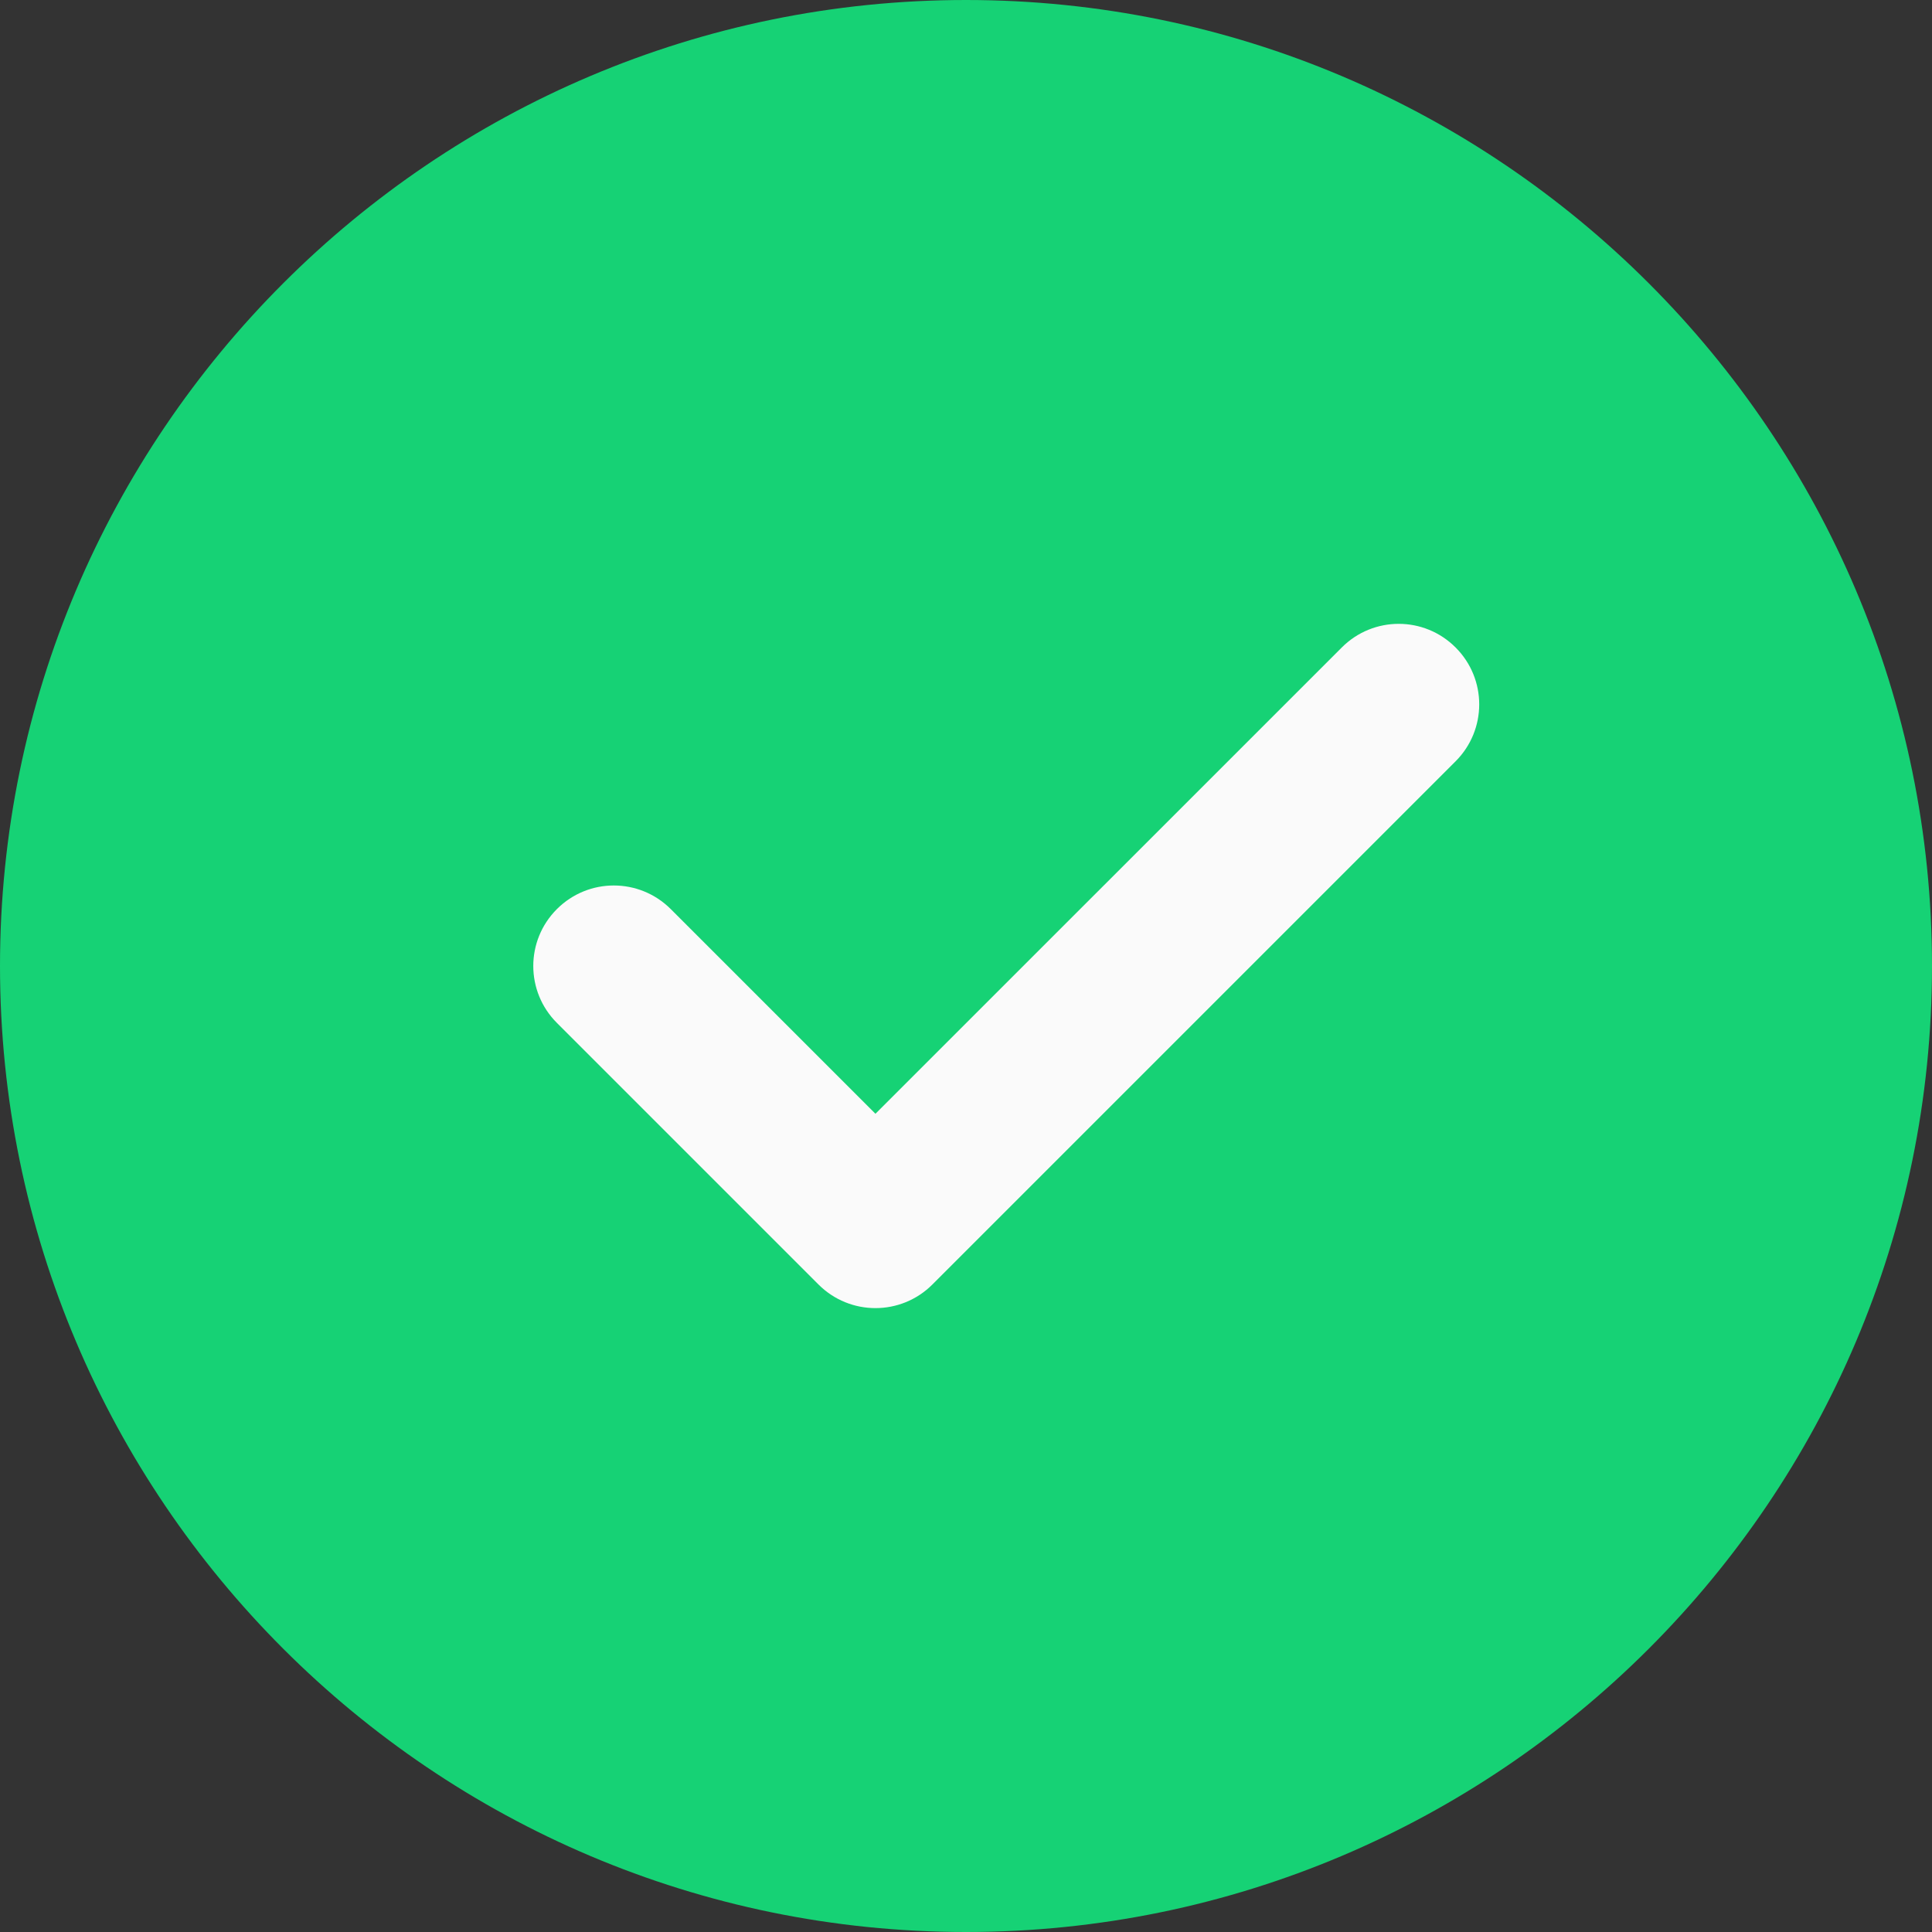 <?xml version="1.0" encoding="UTF-8"?>
<svg width="39px" height="39px" viewBox="0 0 39 39" version="1.1" xmlns="http://www.w3.org/2000/svg" xmlns:xlink="http://www.w3.org/1999/xlink">
    <rect x="0" y="0" width="39" height="39" fill="#333333" stroke="none"/>
    <!-- Generator: Sketch 63.1 (92452) - https://sketch.com -->
    <title>check</title>
    <desc>Created with Sketch.</desc>
    <g id="Platform" stroke="none" stroke-width="1" fill="none" fill-rule="evenodd">
        <g id="-g-009.02_Credits" transform="translate(-941, -287)">
            <g id="Group-3" transform="translate(699, 169)">
                <g id="check" transform="translate(242, 118)">
                    <g id="1828640">
                        <path d="M19.5,0 C8.747,0 0,8.747 0,19.5 C0,30.253 8.747,39 19.5,39 C30.253,39 39,30.253 39,19.5 C39,8.747 30.253,0 19.5,0 Z" id="Path" fill="#16D275" fill-rule="nonzero"></path>
                        <path d="M29.383,15.368 L18.821,25.93 C18.504,26.247 18.088,26.406 17.672,26.406 C17.256,26.406 16.84,26.247 16.523,25.93 L11.242,20.649 C10.606,20.014 10.606,18.986 11.242,18.351 C11.877,17.716 12.904,17.716 13.54,18.351 L17.672,22.483 L27.086,13.07 C27.721,12.434 28.748,12.434 29.383,13.07 C30.019,13.705 30.019,14.732 29.383,15.368 Z" id="Path" fill="#FAFAFA" fill-rule="nonzero"></path>
                    </g>
                </g>
            </g>
        </g>
    </g>
</svg>